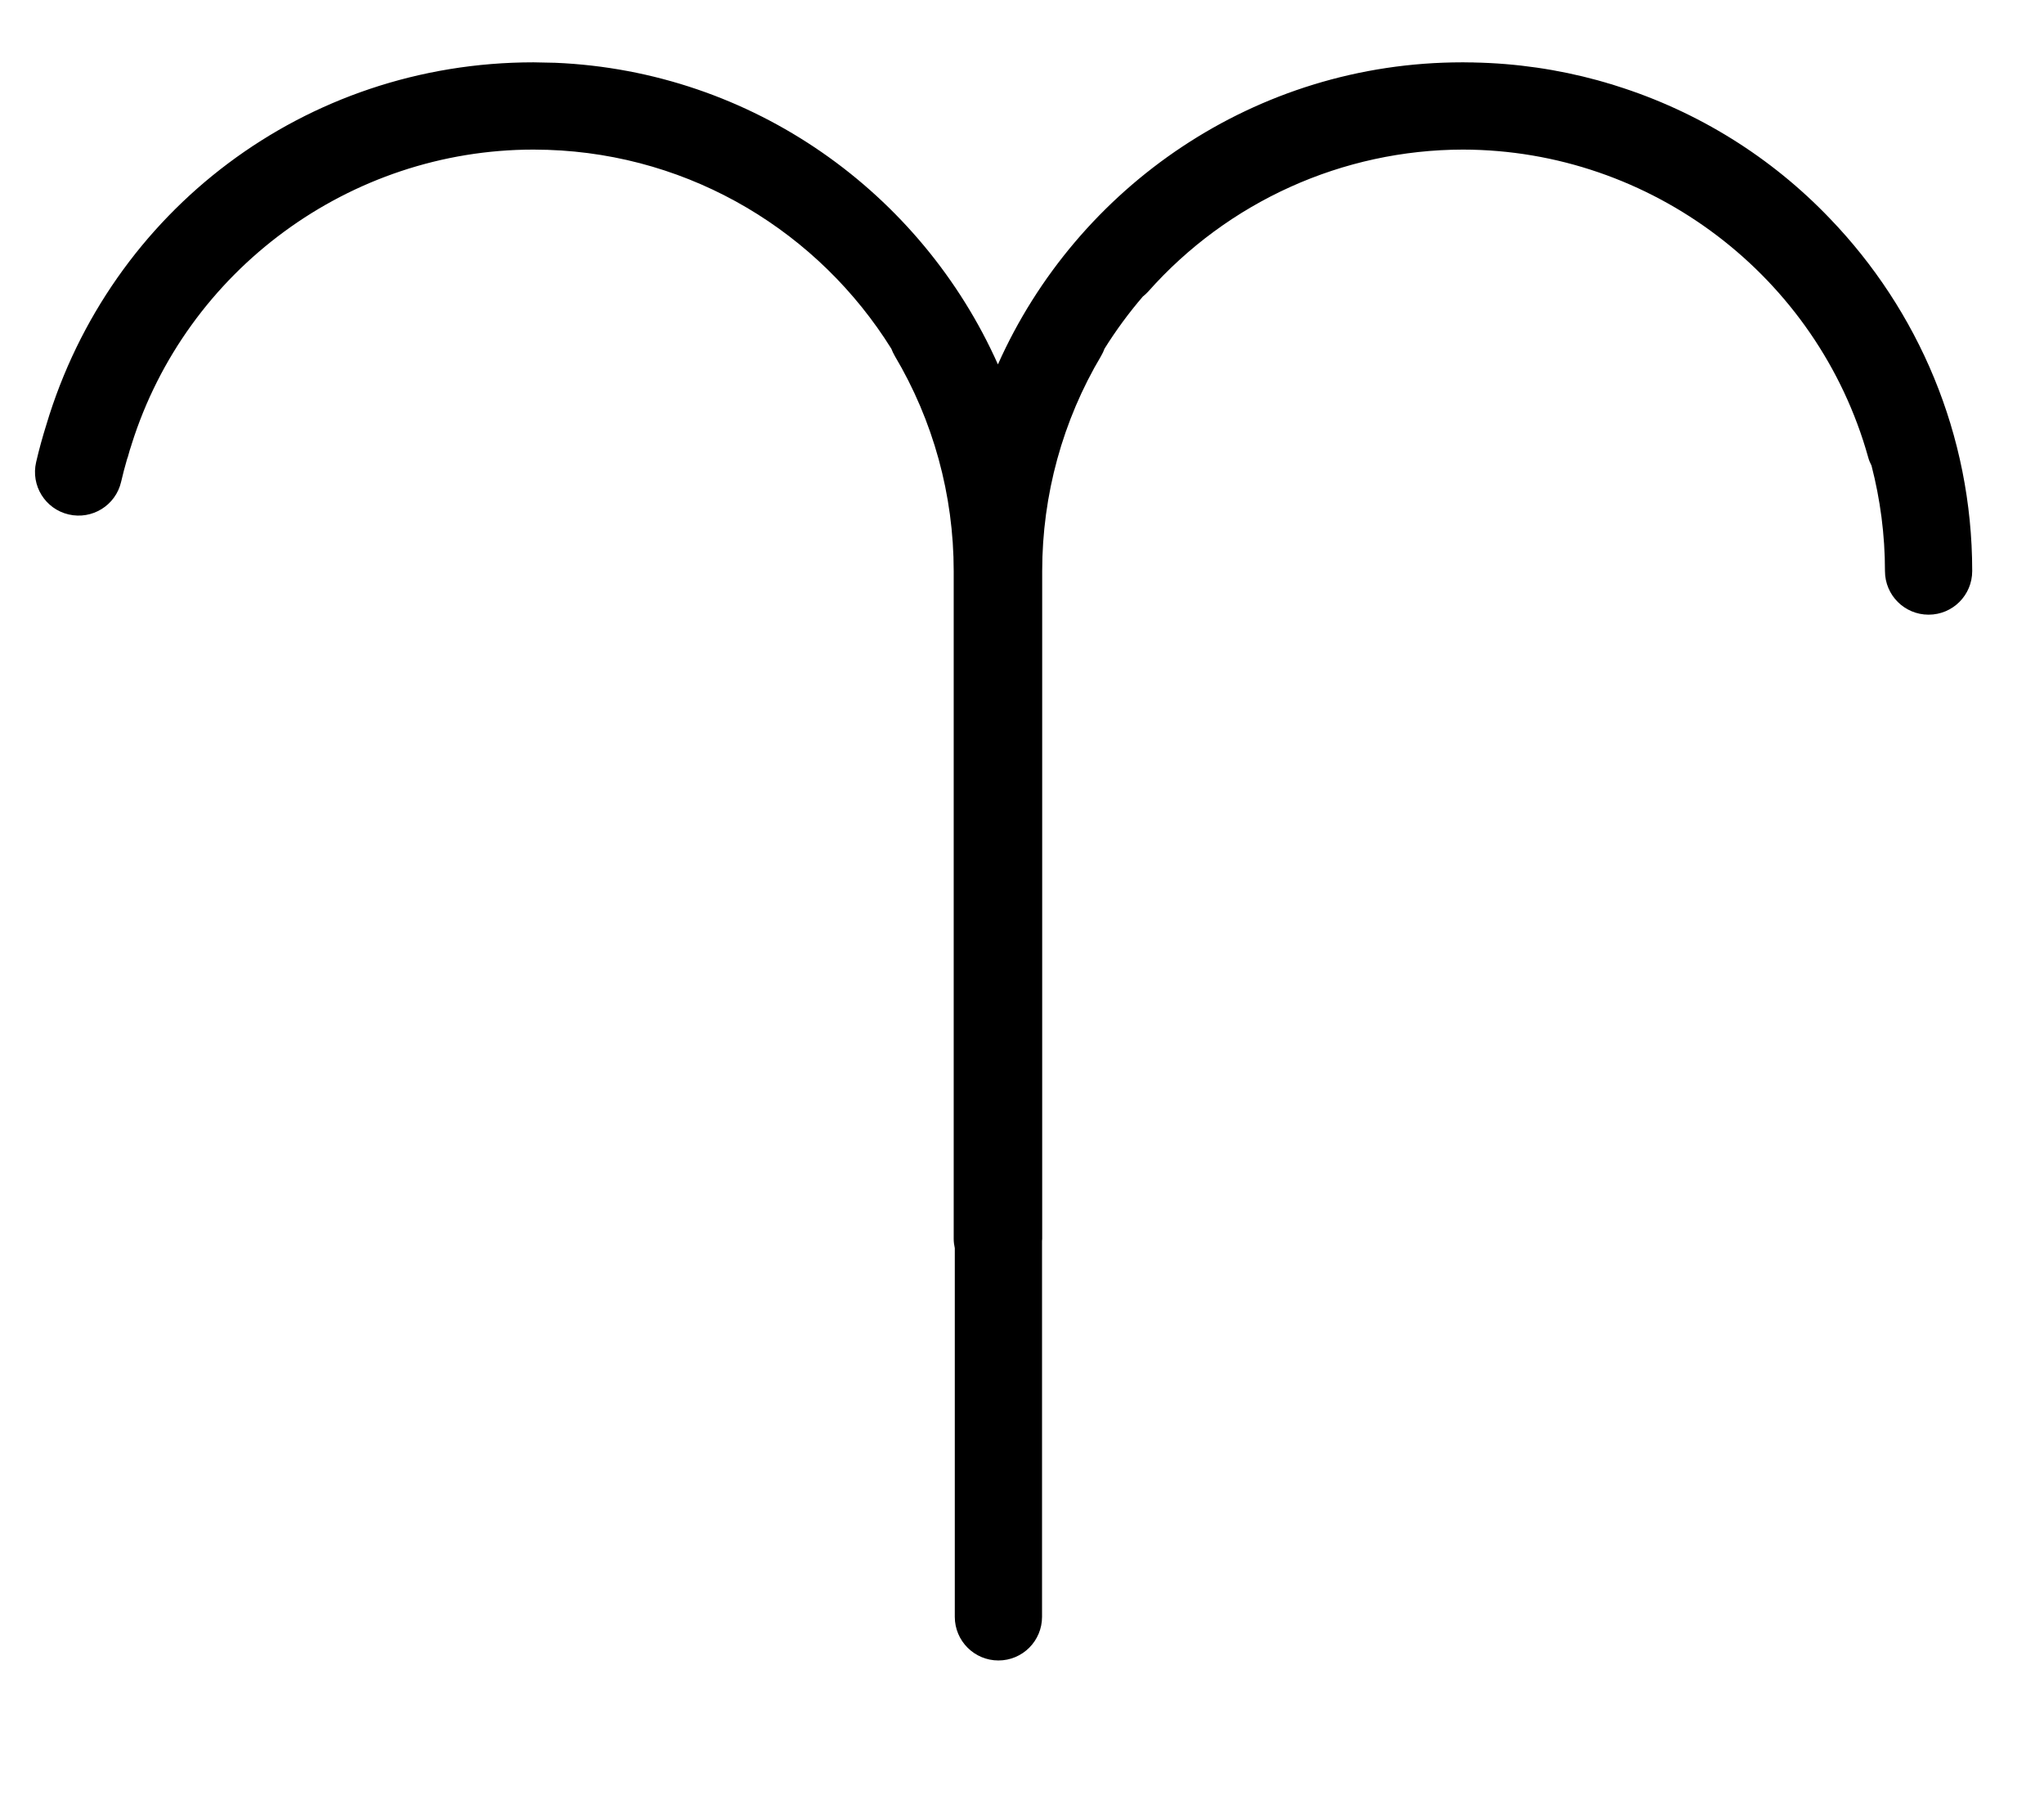 <svg width="41" height="36" viewBox="0 0 41 36" xmlns="http://www.w3.org/2000/svg">
<path d="M29.358 1.25L29.492 1.252C29.498 1.252 29.538 1.252 29.556 1.252L29.555 1.253C30.416 1.269 31.252 1.393 32.05 1.611L32.07 1.617L32.229 1.662L32.228 1.663C32.258 1.672 32.288 1.68 32.316 1.688H32.318C32.348 1.698 32.383 1.709 32.417 1.72C34.065 2.236 35.535 3.158 36.706 4.383C38.471 6.217 39.56 8.71 39.56 11.452C39.56 11.936 39.169 12.327 38.686 12.327H38.685C38.201 12.327 37.81 11.936 37.81 11.452C37.81 10.722 37.715 10.013 37.54 9.337C37.513 9.285 37.489 9.23 37.473 9.17V9.169C36.458 5.541 33.118 3.006 29.346 3C26.933 3.003 24.632 4.042 23.029 5.85C22.996 5.887 22.959 5.919 22.924 5.947C22.642 6.275 22.385 6.625 22.155 6.993C22.138 7.04 22.117 7.087 22.09 7.132V7.133C21.316 8.432 20.905 9.927 20.905 11.452V24.845C20.905 24.86 20.903 24.874 20.902 24.888V32.425C20.902 32.908 20.511 33.3 20.027 33.3C19.544 33.3 19.152 32.908 19.152 32.425V25.031C19.139 24.972 19.13 24.91 19.13 24.845V11.452C19.13 9.927 18.719 8.433 17.945 7.133L17.945 7.132C17.918 7.087 17.898 7.041 17.88 6.995C16.432 4.672 13.892 3.101 10.986 3.005L10.702 3C7.014 3 3.737 5.419 2.639 8.914C2.637 8.919 2.636 8.925 2.634 8.932C2.624 8.962 2.614 8.992 2.603 9.027C2.588 9.076 2.575 9.125 2.562 9.172L2.561 9.171C2.556 9.187 2.551 9.202 2.546 9.217C2.502 9.367 2.463 9.518 2.429 9.665C2.319 10.136 1.848 10.427 1.377 10.317C0.906 10.207 0.615 9.737 0.725 9.267C0.783 9.015 0.853 8.763 0.93 8.517C2.213 4.229 6.116 1.25 10.702 1.25L11.136 1.259C15.101 1.425 18.482 3.868 20.017 7.308C21.607 3.743 25.181 1.25 29.332 1.25H29.358Z"/>
</svg>
